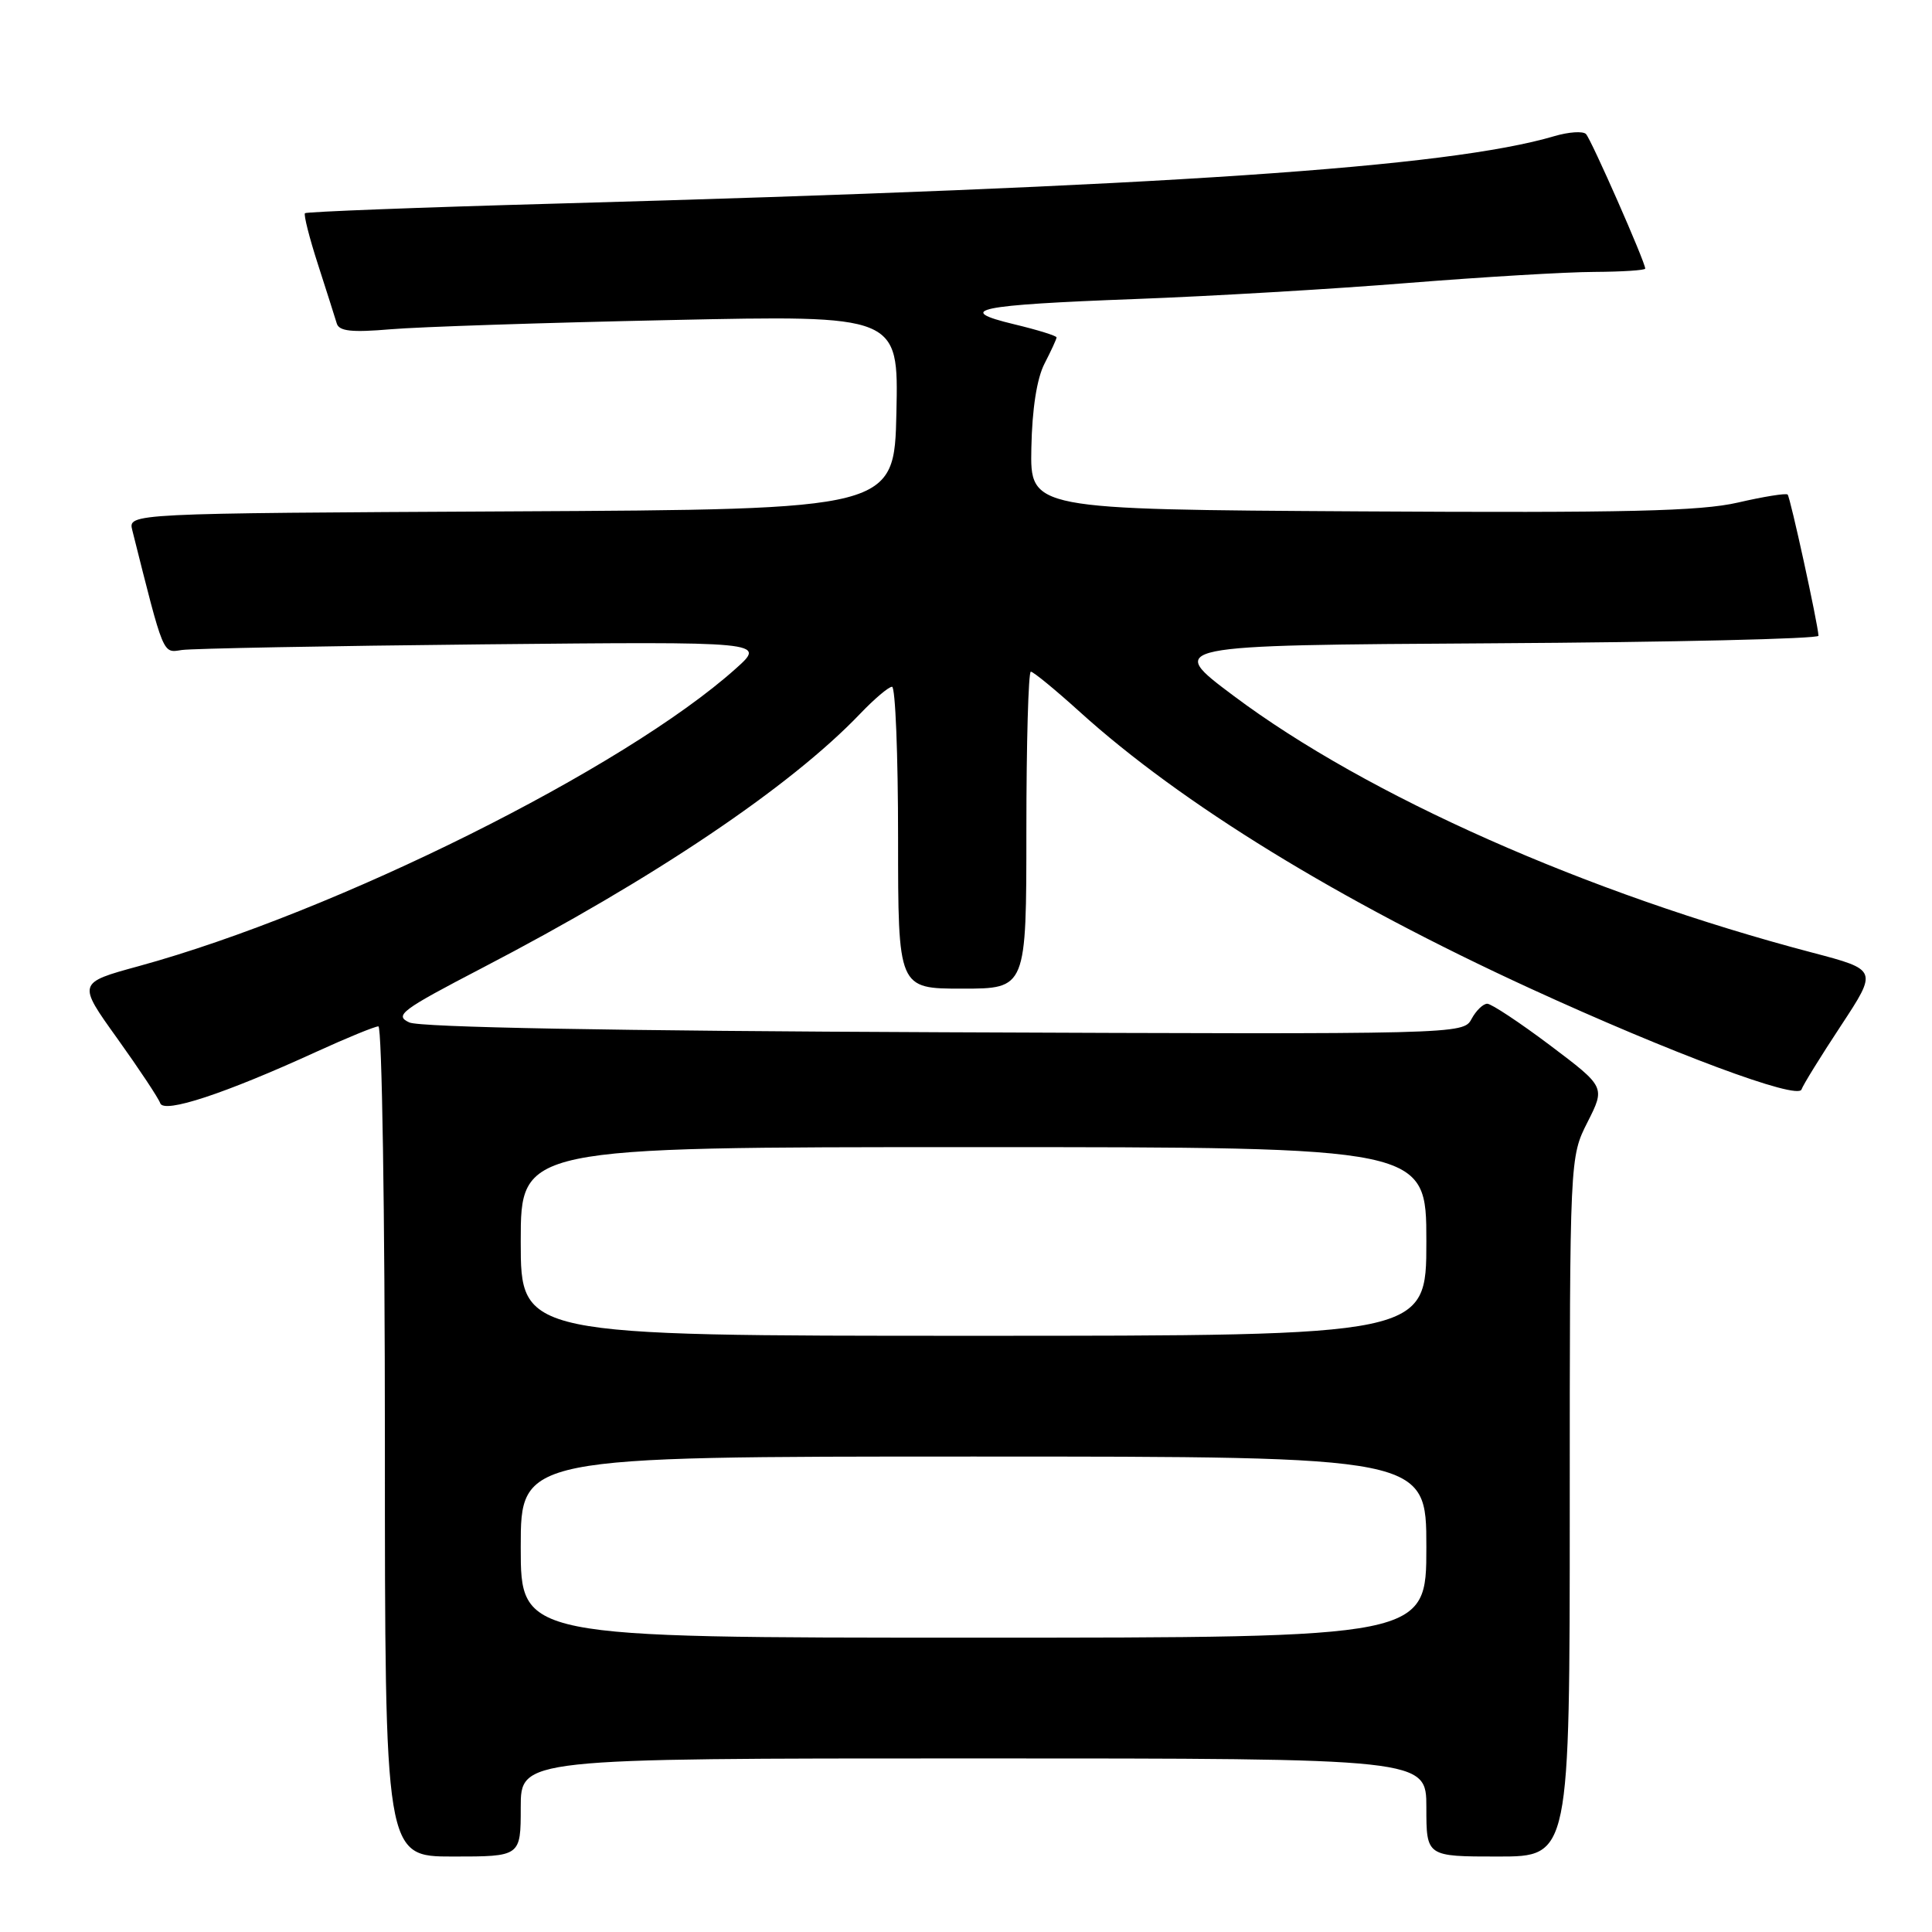 <?xml version="1.0" encoding="UTF-8" standalone="no"?>
<!DOCTYPE svg PUBLIC "-//W3C//DTD SVG 1.1//EN" "http://www.w3.org/Graphics/SVG/1.1/DTD/svg11.dtd" >
<svg xmlns="http://www.w3.org/2000/svg" xmlns:xlink="http://www.w3.org/1999/xlink" version="1.1" viewBox="0 0 256 256">
 <g >
 <path fill="currentColor"
d=" M 69.00 239.50 C 69.00 233.00 69.00 233.00 129.00 233.00 C 189.00 233.00 189.00 233.00 189.00 239.50 C 189.00 246.00 189.00 246.00 198.50 246.00 C 208.00 246.00 208.00 246.00 208.00 199.67 C 208.00 153.34 208.00 153.34 210.36 148.68 C 212.71 144.03 212.71 144.03 205.39 138.51 C 201.36 135.48 197.61 133.00 197.07 133.00 C 196.52 133.00 195.58 133.91 194.98 135.03 C 193.90 137.05 193.38 137.06 125.20 136.78 C 81.07 136.60 55.69 136.13 54.24 135.48 C 52.21 134.55 53.15 133.85 63.95 128.23 C 86.58 116.46 104.69 104.28 113.95 94.60 C 115.84 92.62 117.75 91.00 118.20 91.00 C 118.64 91.00 119.00 100.00 119.00 111.00 C 119.00 131.00 119.00 131.00 127.50 131.00 C 136.00 131.00 136.00 131.00 136.00 110.00 C 136.00 98.45 136.27 89.00 136.59 89.00 C 136.92 89.00 139.83 91.39 143.06 94.31 C 156.54 106.52 177.47 119.36 202.78 130.98 C 221.45 139.55 238.23 145.80 238.71 144.36 C 238.91 143.77 241.26 139.96 243.94 135.90 C 248.80 128.51 248.80 128.51 240.15 126.23 C 210.29 118.38 181.18 105.46 163.50 92.23 C 154.50 85.50 154.50 85.50 197.75 85.24 C 221.54 85.10 240.98 84.65 240.96 84.24 C 240.87 82.58 237.22 65.88 236.87 65.53 C 236.66 65.33 233.70 65.80 230.29 66.59 C 225.30 67.74 215.47 67.97 180.29 67.76 C 136.50 67.50 136.50 67.50 136.66 59.37 C 136.76 54.18 137.39 50.14 138.41 48.17 C 139.28 46.48 140.00 44.92 140.00 44.71 C 140.00 44.49 137.47 43.71 134.39 42.97 C 126.34 41.04 129.39 40.41 150.50 39.62 C 160.40 39.25 176.60 38.30 186.50 37.50 C 196.40 36.71 207.54 36.04 211.25 36.03 C 214.96 36.01 218.00 35.81 218.00 35.59 C 218.00 34.72 210.84 18.46 210.15 17.76 C 209.75 17.35 207.86 17.48 205.96 18.04 C 191.93 22.19 154.44 24.72 73.63 26.98 C 55.56 27.48 40.61 28.06 40.41 28.25 C 40.22 28.45 40.99 31.51 42.14 35.06 C 43.28 38.60 44.40 42.11 44.62 42.85 C 44.92 43.89 46.58 44.07 51.76 43.63 C 55.47 43.31 72.13 42.76 88.78 42.41 C 119.06 41.76 119.06 41.76 118.78 54.63 C 118.50 67.50 118.50 67.50 67.73 67.76 C 16.97 68.02 16.97 68.02 17.53 70.26 C 21.75 87.05 21.53 86.52 24.08 86.13 C 25.41 85.93 43.38 85.59 64.00 85.38 C 101.50 85.01 101.50 85.01 97.50 88.59 C 82.72 101.83 44.57 120.84 18.38 128.02 C 10.26 130.24 10.26 130.24 15.54 137.60 C 18.44 141.65 21.00 145.51 21.23 146.18 C 21.70 147.59 29.79 144.92 41.89 139.38 C 45.96 137.52 49.67 136.00 50.14 136.00 C 50.61 136.00 51.00 160.75 51.00 191.00 C 51.00 246.00 51.00 246.00 60.00 246.00 C 69.00 246.00 69.00 246.00 69.00 239.50 Z  M 69.00 205.00 C 69.00 193.00 69.00 193.00 129.00 193.00 C 189.00 193.00 189.00 193.00 189.00 205.00 C 189.00 217.00 189.00 217.00 129.00 217.00 C 69.00 217.00 69.00 217.00 69.00 205.00 Z  M 69.00 164.50 C 69.00 152.00 69.00 152.00 129.00 152.00 C 189.00 152.00 189.00 152.00 189.00 164.50 C 189.00 177.00 189.00 177.00 129.00 177.00 C 69.00 177.00 69.00 177.00 69.00 164.50 Z "/>
</g>
</svg>